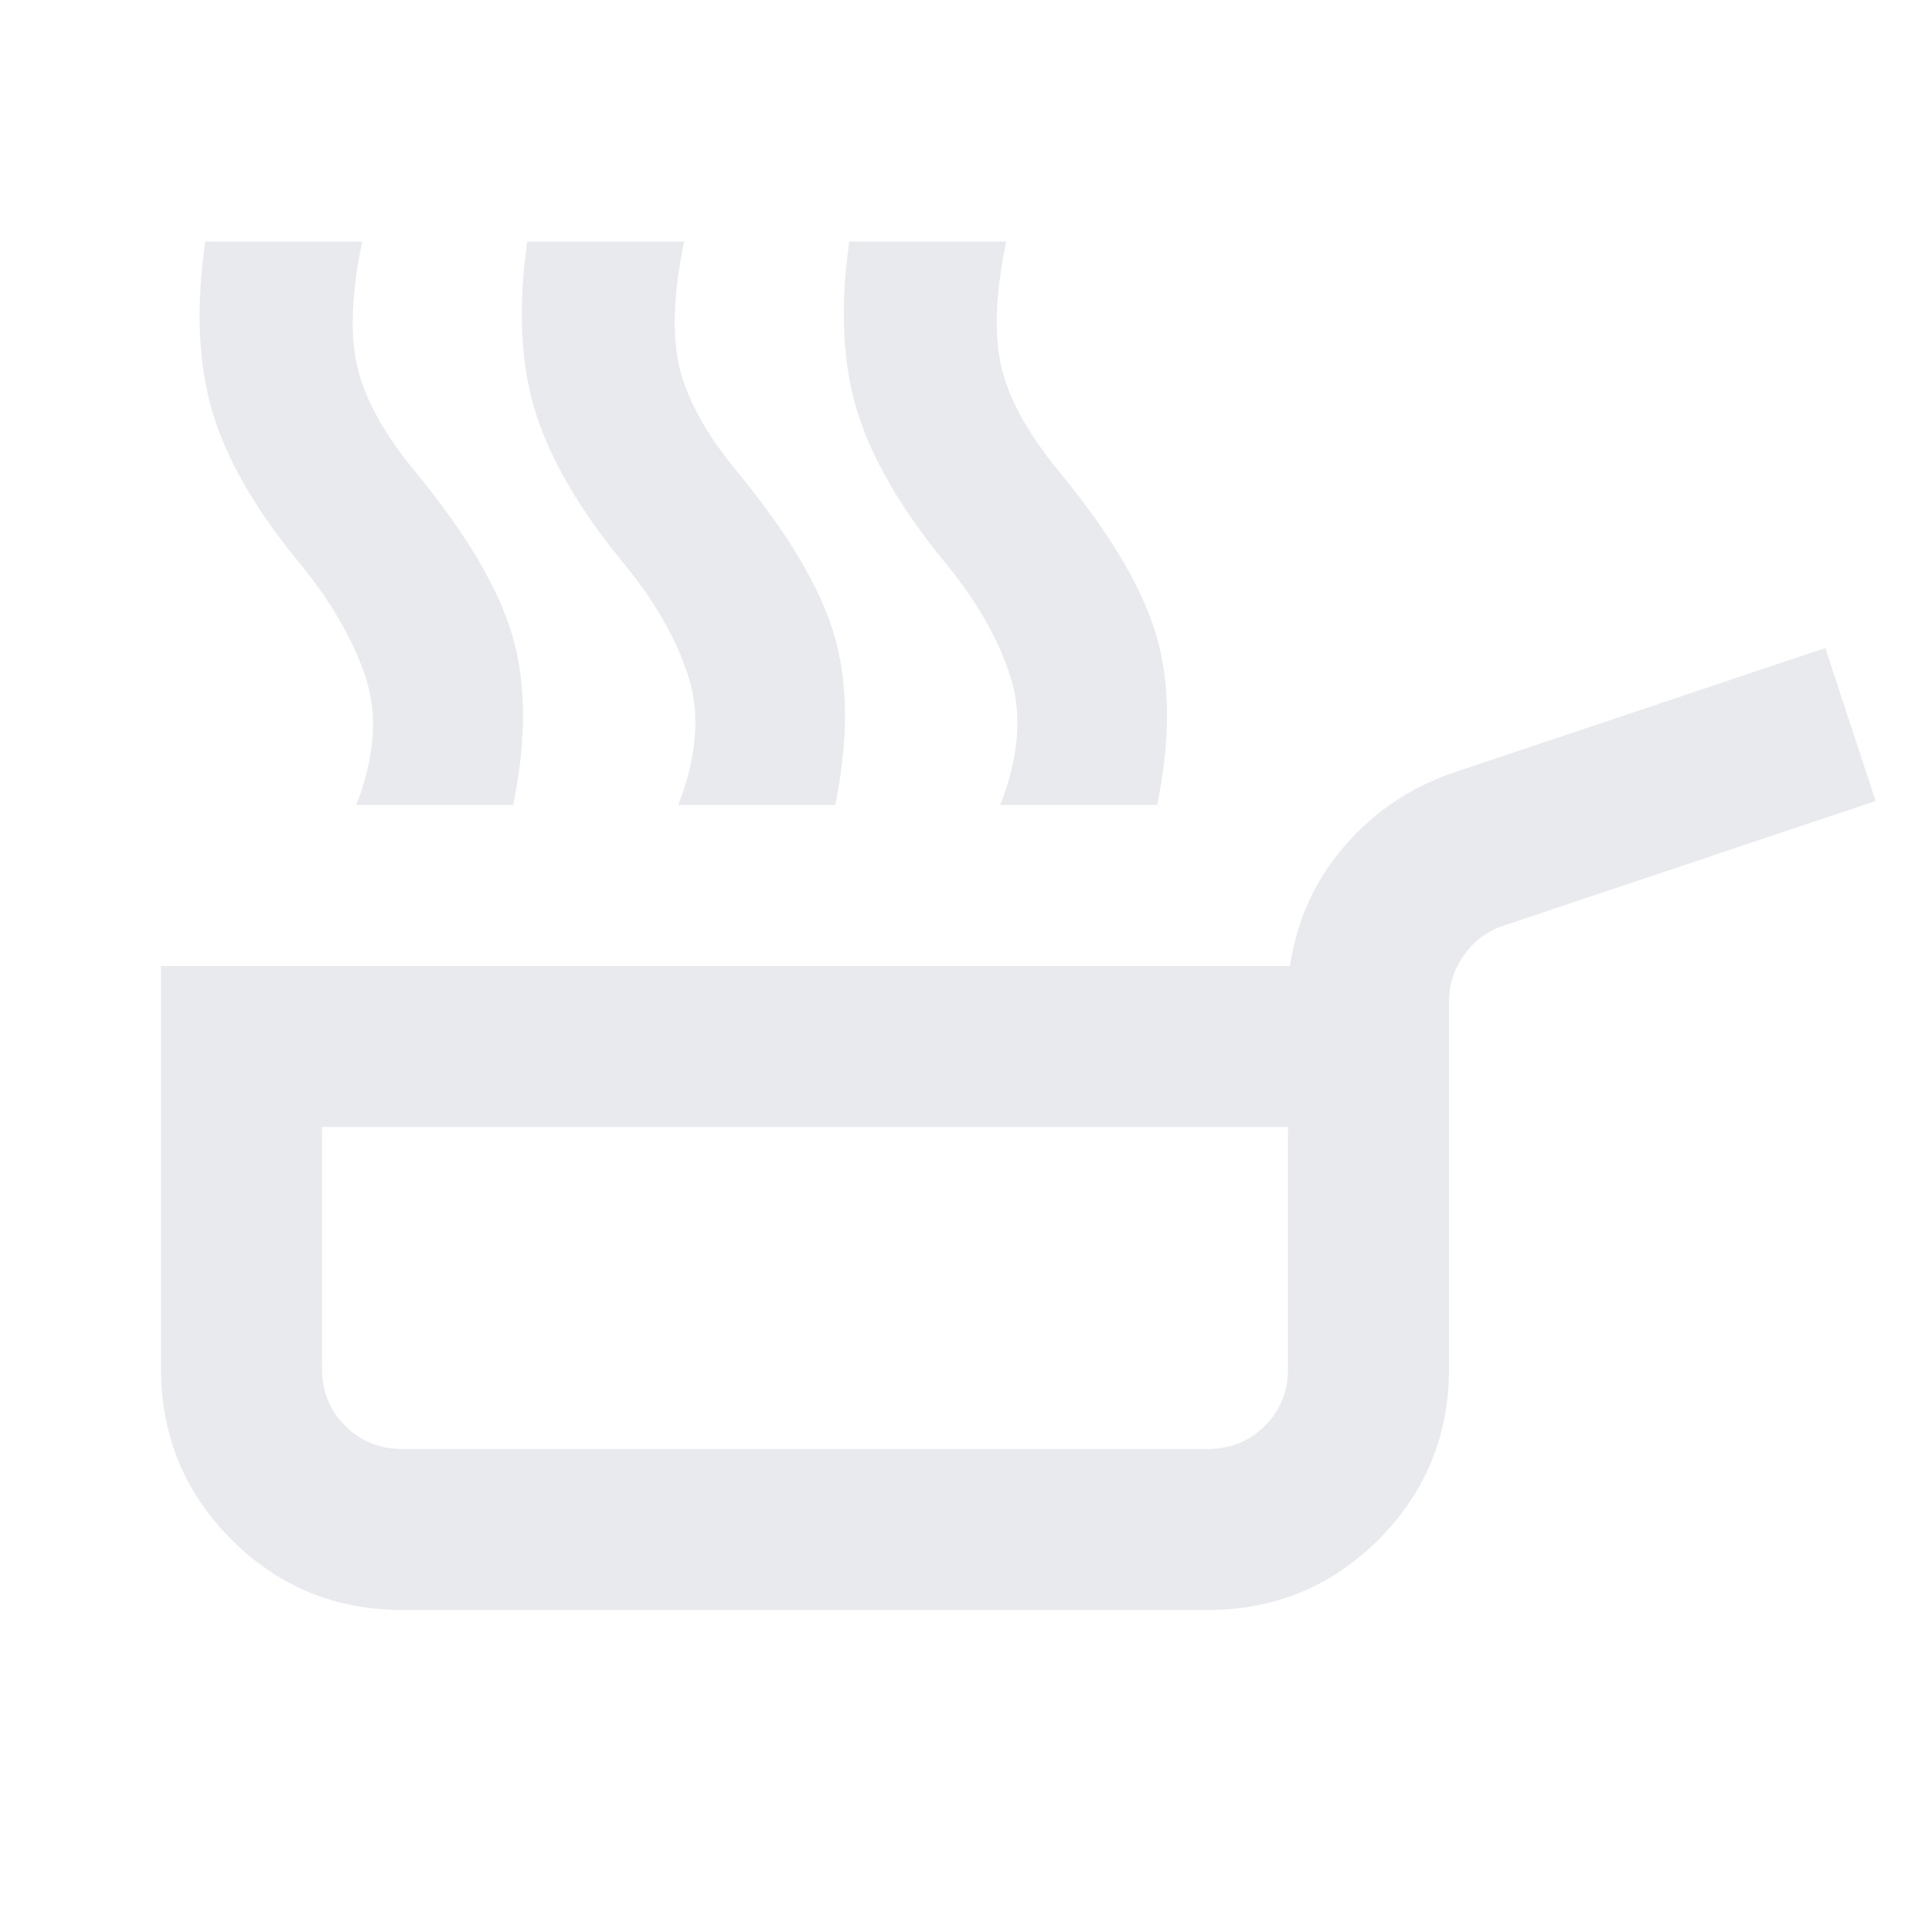 <svg xmlns="http://www.w3.org/2000/svg" height="24px" viewBox="0 -960 960 960" width="24px" fill="#e8eaed"><path d="M177-560q14-36 4.5-64T149-680q-33-40-43.5-75.5T102-840h78q-8 38-2.5 62t28.5 52q38 46 48.5 81.5t.5 84.5h-78Zm160 0q14-36 5-64t-32-56q-33-40-44-75.5t-4-84.5h78q-8 38-2.5 62t28.5 52q38 46 48.5 81.5t.5 84.5h-78Zm160 0q14-36 5-64t-32-56q-33-40-44-75.5t-4-84.5h78q-8 38-2.5 62t28.5 52q38 46 48.5 81.5t.5 84.5h-78ZM200-160q-50 0-85-35t-35-85v-200h561q5-34 27-59.5t54-36.5l185-62 25 76-185 62q-12 4-19.5 14.5T720-462v182q0 50-35 85t-85 35H200Zm0-80h400q17 0 28.5-11.5T640-280v-120H160v120q0 17 11.5 28.5T200-240Zm200-80Z"/></svg>